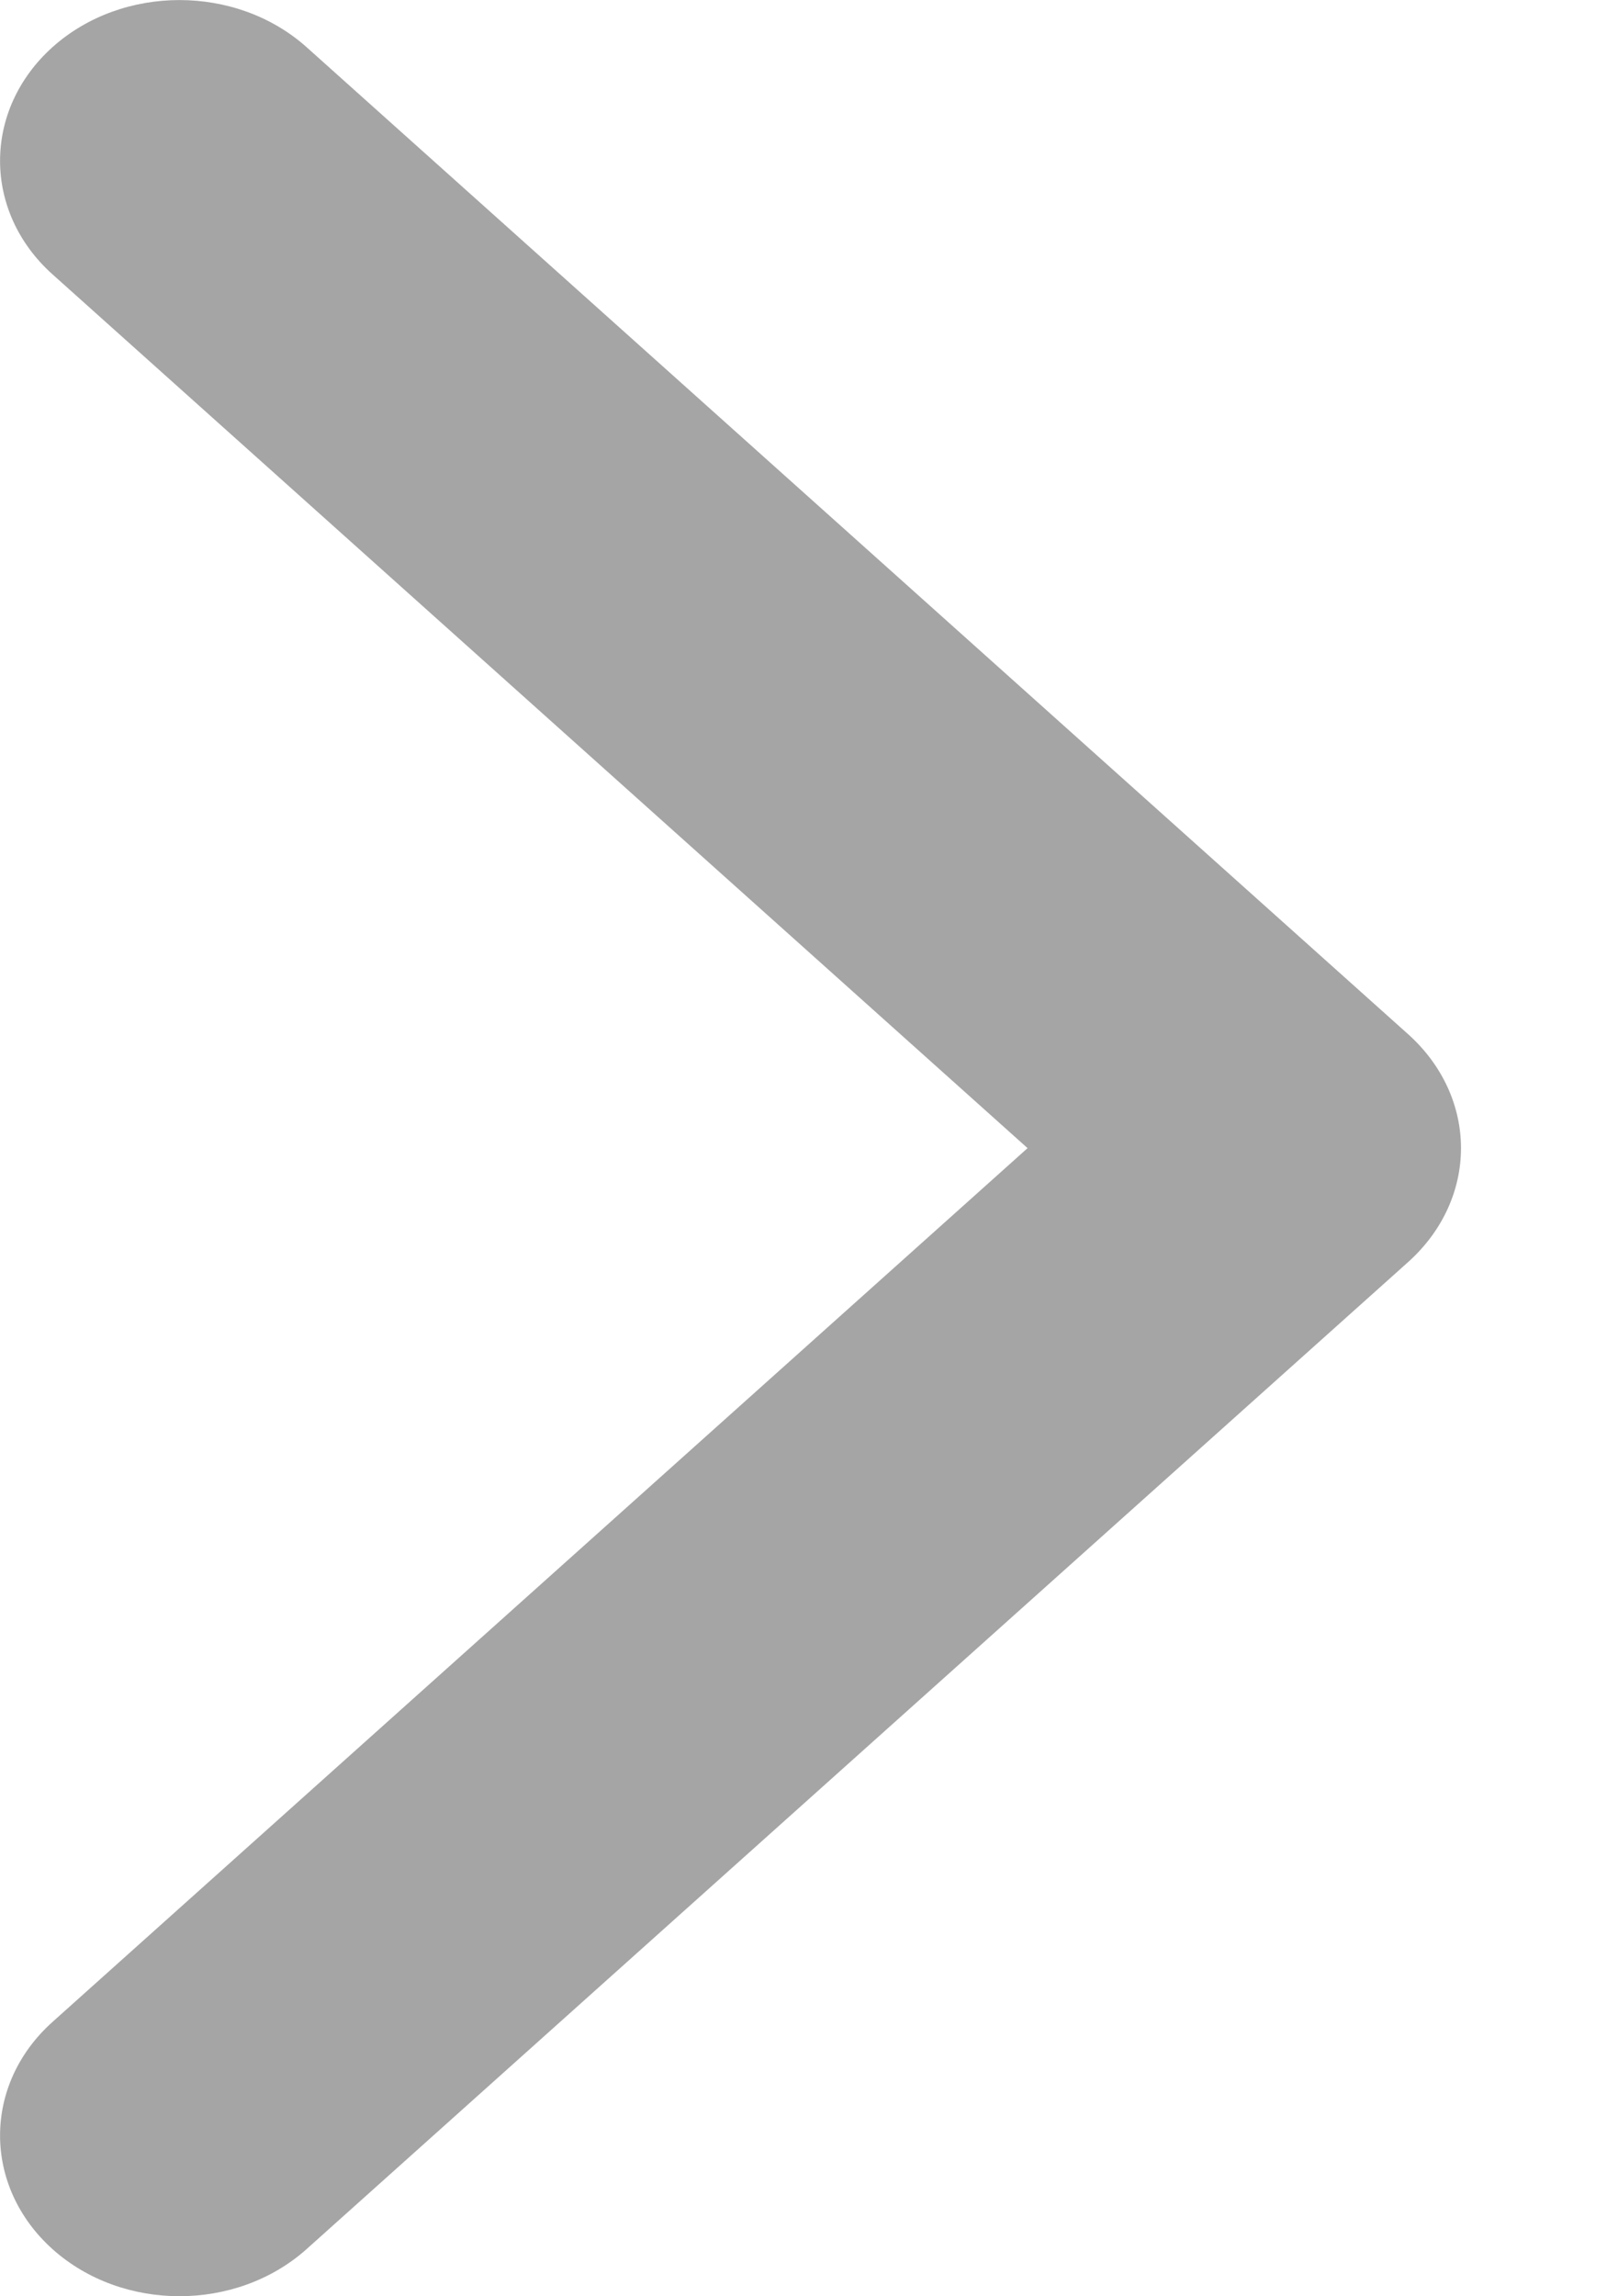 <?xml version="1.0" encoding="utf-8"?>
<svg width="7px" height="10px" viewBox="0 0 7 10" version="1.1" xmlns:xlink="http://www.w3.org/1999/xlink" xmlns="http://www.w3.org/2000/svg">
  <path d="M6.135 5.495L1.335 9.795C1.029 10.068 0.534 10.068 0.229 9.795C-0.076 9.521 -0.076 9.078 0.229 8.805L4.476 5L0.229 1.195C-0.076 0.922 -0.076 0.479 0.229 0.205C0.534 -0.068 1.029 -0.068 1.335 0.205L6.135 4.505C6.287 4.642 6.364 4.821 6.364 5C6.364 5.179 6.287 5.358 6.135 5.495Z" id="Path" fill="#A5A5A5" stroke="none" />
</svg>